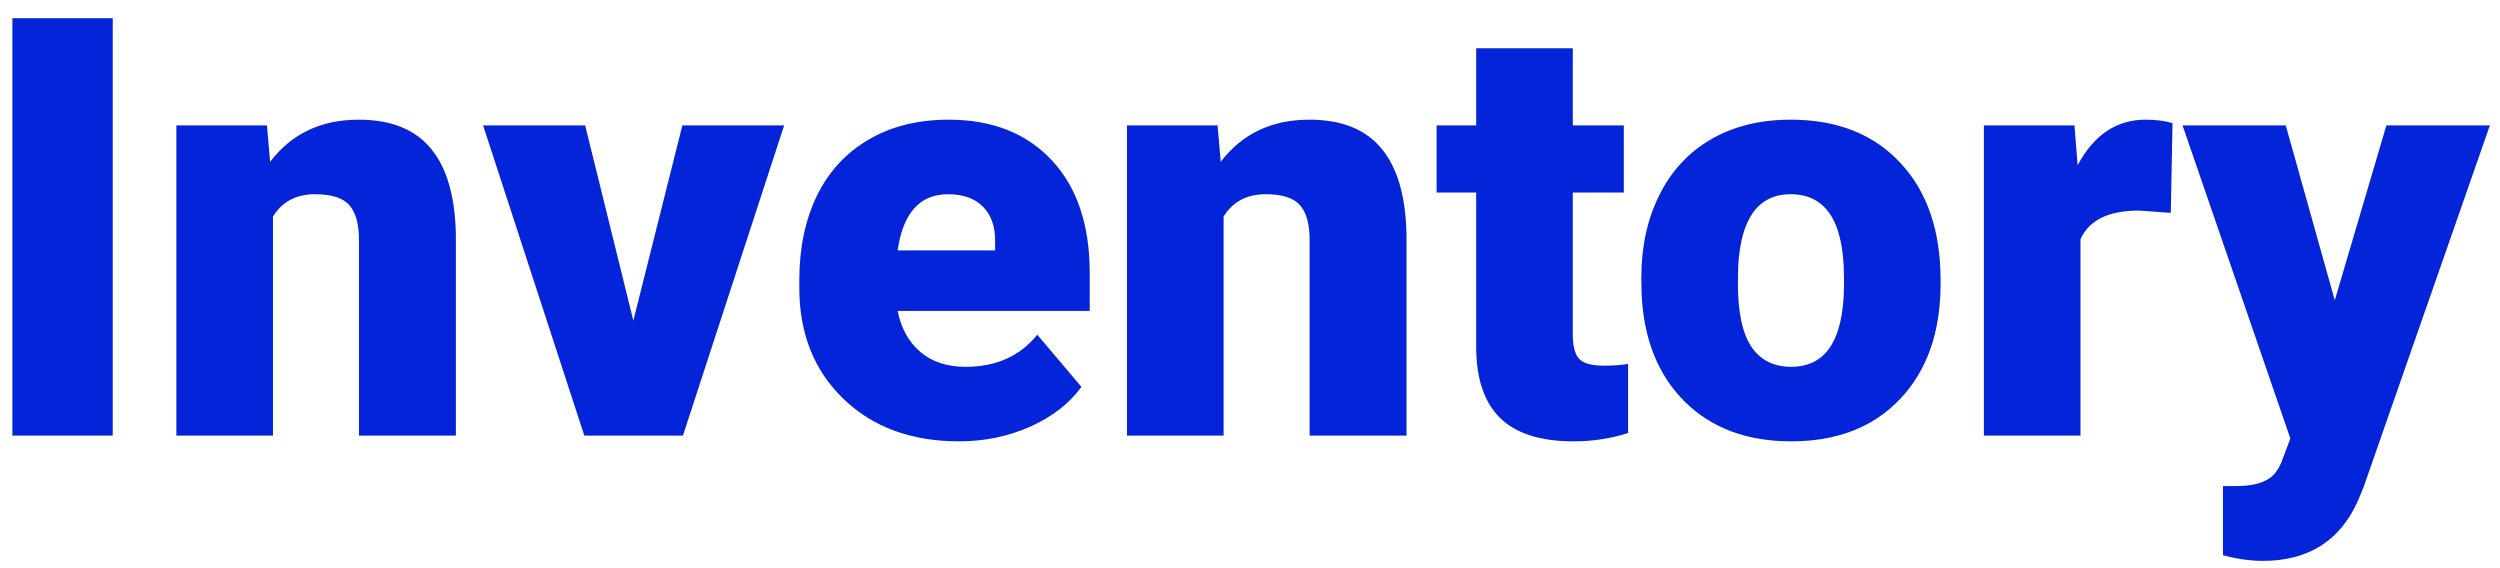 <svg width="132" height="30" viewBox="0 0 132 30" fill="none" xmlns="http://www.w3.org/2000/svg">
<path d="M5.952 23H0.654V0.961H5.952V23ZM14.095 6.622L14.262 8.544C15.392 7.061 16.951 6.319 18.939 6.319C20.644 6.319 21.916 6.829 22.753 7.848C23.601 8.867 24.04 10.401 24.07 12.45V23H18.954V12.662C18.954 11.834 18.788 11.229 18.455 10.845C18.122 10.452 17.516 10.255 16.638 10.255C15.639 10.255 14.898 10.648 14.413 11.435V23H9.312V6.622H14.095ZM33.44 16.93L36.028 6.622H41.402L36.059 23H30.852L25.508 6.622H30.897L33.44 16.93ZM50.635 23.303C48.123 23.303 46.089 22.556 44.535 21.062C42.981 19.559 42.204 17.606 42.204 15.205V14.781C42.204 13.106 42.512 11.627 43.127 10.346C43.753 9.064 44.661 8.075 45.852 7.379C47.043 6.673 48.456 6.319 50.09 6.319C52.391 6.319 54.208 7.036 55.54 8.469C56.872 9.892 57.538 11.88 57.538 14.433V16.416H47.396C47.578 17.334 47.976 18.055 48.592 18.58C49.207 19.105 50.005 19.367 50.983 19.367C52.598 19.367 53.859 18.802 54.768 17.672L57.099 20.427C56.463 21.305 55.56 22.006 54.389 22.531C53.229 23.045 51.977 23.303 50.635 23.303ZM50.06 10.255C48.567 10.255 47.678 11.244 47.396 13.222H52.542V12.828C52.563 12.011 52.356 11.38 51.922 10.936C51.488 10.482 50.867 10.255 50.06 10.255ZM64.289 6.622L64.455 8.544C65.585 7.061 67.144 6.319 69.132 6.319C70.838 6.319 72.109 6.829 72.947 7.848C73.794 8.867 74.233 10.401 74.264 12.45V23H69.147V12.662C69.147 11.834 68.981 11.229 68.648 10.845C68.315 10.452 67.71 10.255 66.832 10.255C65.832 10.255 65.091 10.648 64.606 11.435V23H59.505V6.622H64.289ZM83.043 2.55V6.622H85.737V10.164H83.043V17.657C83.043 18.272 83.154 18.701 83.376 18.943C83.598 19.186 84.037 19.307 84.693 19.307C85.197 19.307 85.621 19.276 85.964 19.216V22.864C85.046 23.156 84.087 23.303 83.088 23.303C81.332 23.303 80.036 22.889 79.198 22.061C78.361 21.234 77.942 19.978 77.942 18.293V10.164H75.853V6.622H77.942V2.55H83.043ZM86.661 14.66C86.661 13.025 86.978 11.572 87.614 10.3C88.25 9.019 89.163 8.035 90.354 7.349C91.545 6.662 92.942 6.319 94.547 6.319C96.999 6.319 98.931 7.081 100.344 8.605C101.757 10.119 102.463 12.182 102.463 14.796V14.977C102.463 17.531 101.752 19.559 100.329 21.062C98.916 22.556 96.999 23.303 94.577 23.303C92.246 23.303 90.374 22.606 88.961 21.214C87.549 19.811 86.787 17.914 86.676 15.523L86.661 14.66ZM91.762 14.977C91.762 16.491 91.999 17.601 92.473 18.308C92.947 19.014 93.649 19.367 94.577 19.367C96.394 19.367 97.322 17.97 97.362 15.174V14.66C97.362 11.723 96.424 10.255 94.547 10.255C92.841 10.255 91.918 11.521 91.777 14.054L91.762 14.977ZM114.618 11.239L112.938 11.118C111.333 11.118 110.304 11.622 109.85 12.631V23H104.749V6.622H109.532L109.699 8.726C110.556 7.122 111.752 6.319 113.286 6.319C113.831 6.319 114.305 6.38 114.709 6.501L114.618 11.239ZM123.276 15.855L126.001 6.622H131.465L124.79 25.74L124.502 26.436C123.554 28.555 121.879 29.615 119.477 29.615C118.811 29.615 118.11 29.514 117.373 29.312V25.664H118.039C118.756 25.664 119.3 25.558 119.674 25.346C120.057 25.144 120.34 24.776 120.521 24.241L120.93 23.151L115.239 6.622H120.688L123.276 15.855Z" fill="#0424D9"/>
</svg>
